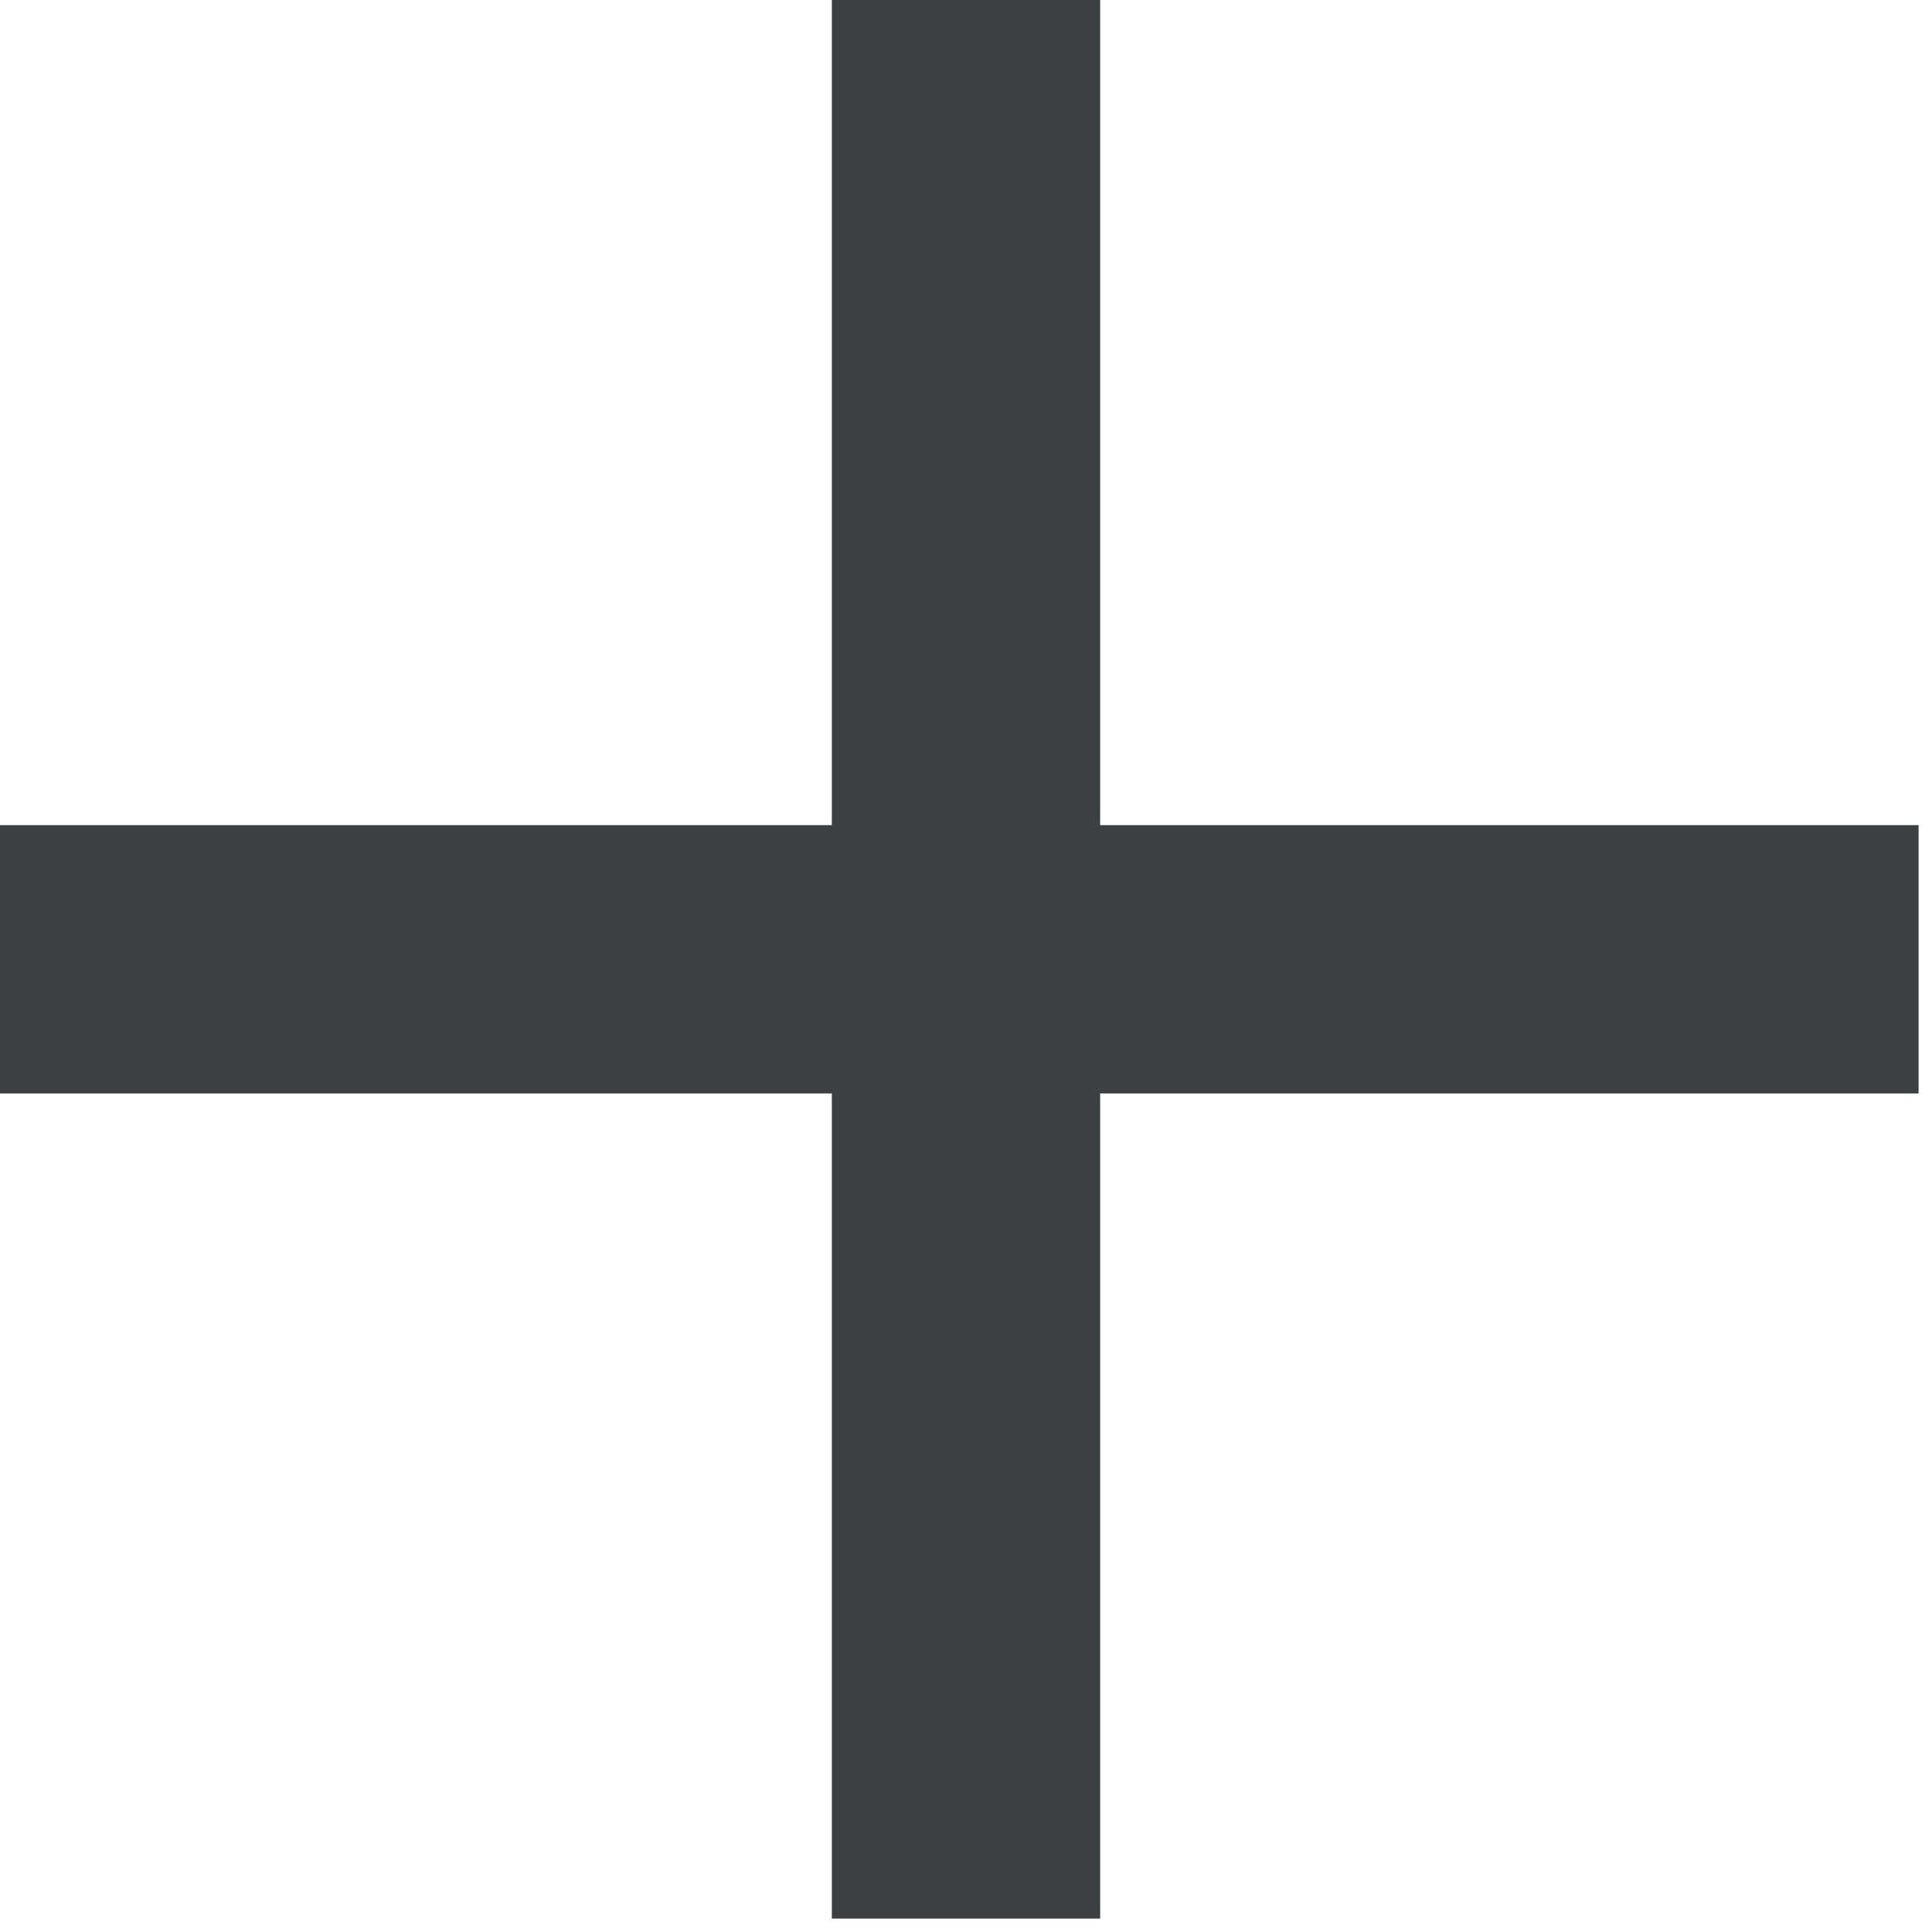 <svg width="72" height="72" viewBox="0 0 72 72" fill="none" xmlns="http://www.w3.org/2000/svg">
<path d="M36 0V71.5" stroke="#3C4043" stroke-width="10"/>
<path d="M0 35.75L71.5 35.75" stroke="#3C4043" stroke-width="10"/>
</svg>
